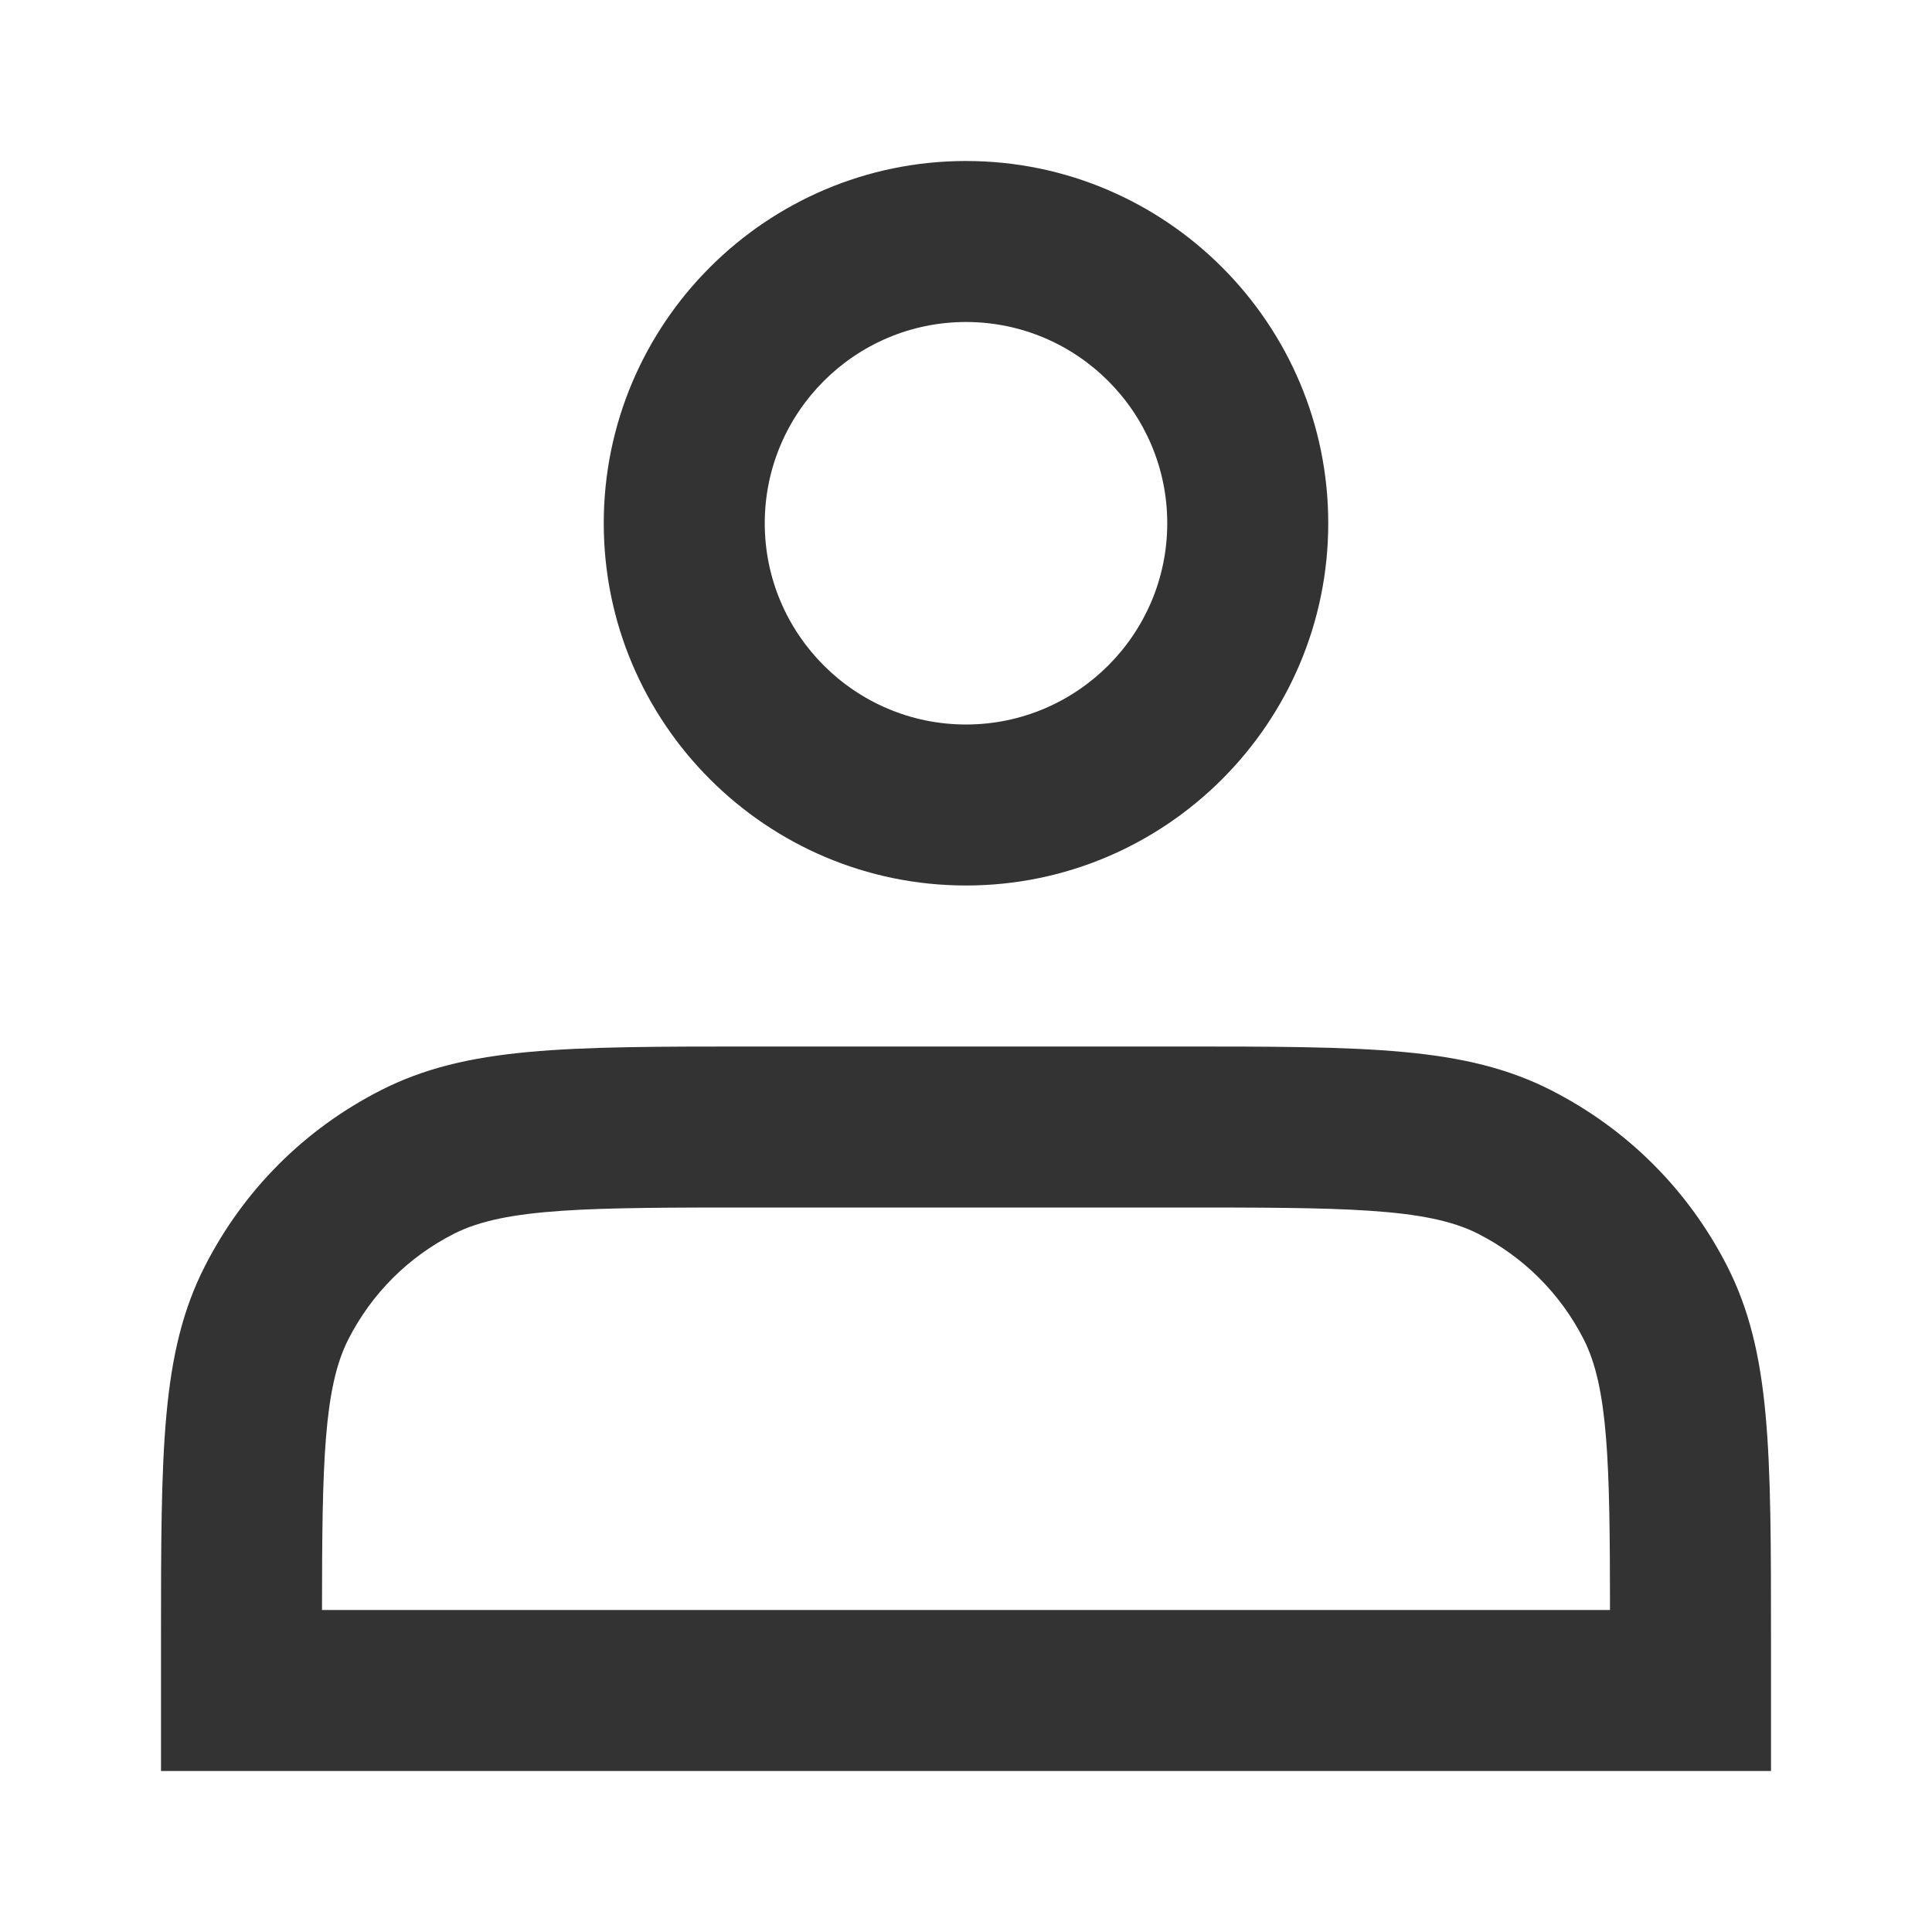 <?xml version="1.0" encoding="iso-8859-1"?>
<svg version="1.1" id="&#x56FE;&#x5C42;_1" xmlns="http://www.w3.org/2000/svg" xmlns:xlink="http://www.w3.org/1999/xlink" x="0px"
	 y="0px" viewBox="0 0 24 24" style="enable-background:new 0 0 24 24;" xml:space="preserve">
<path style="fill:#333333;" d="M12,11c-2.481,0-4.5-2.019-4.5-4.5S9.519,2,12,2s4.5,2.019,4.5,4.5S14.481,11,12,11z M12,4
	c-1.378,0-2.5,1.122-2.5,2.5S10.622,9,12,9c1.379,0,2.5-1.122,2.5-2.5S13.379,4,12,4z"/>
<path style="fill:#333333;" d="M22,22H2v-1.6c0-2.397,0-3.601,0.545-4.671c0.483-0.947,1.238-1.702,2.185-2.185
	C5.8,13,7.003,13,9.4,13h5.2c2.396,0,3.6,0,4.67,0.544c0.947,0.483,1.703,1.239,2.186,2.185C22,16.801,22,18.004,22,20.4V22z M4,20
	h16c-0.001-1.814-0.021-2.763-0.327-3.363c-0.289-0.566-0.743-1.021-1.312-1.311C17.721,15,16.678,15,14.6,15H9.4
	c-2.078,0-3.121,0-3.762,0.327c-0.568,0.289-1.021,0.742-1.311,1.311C4.021,17.237,4.001,18.187,4,20z"/>
</svg>






